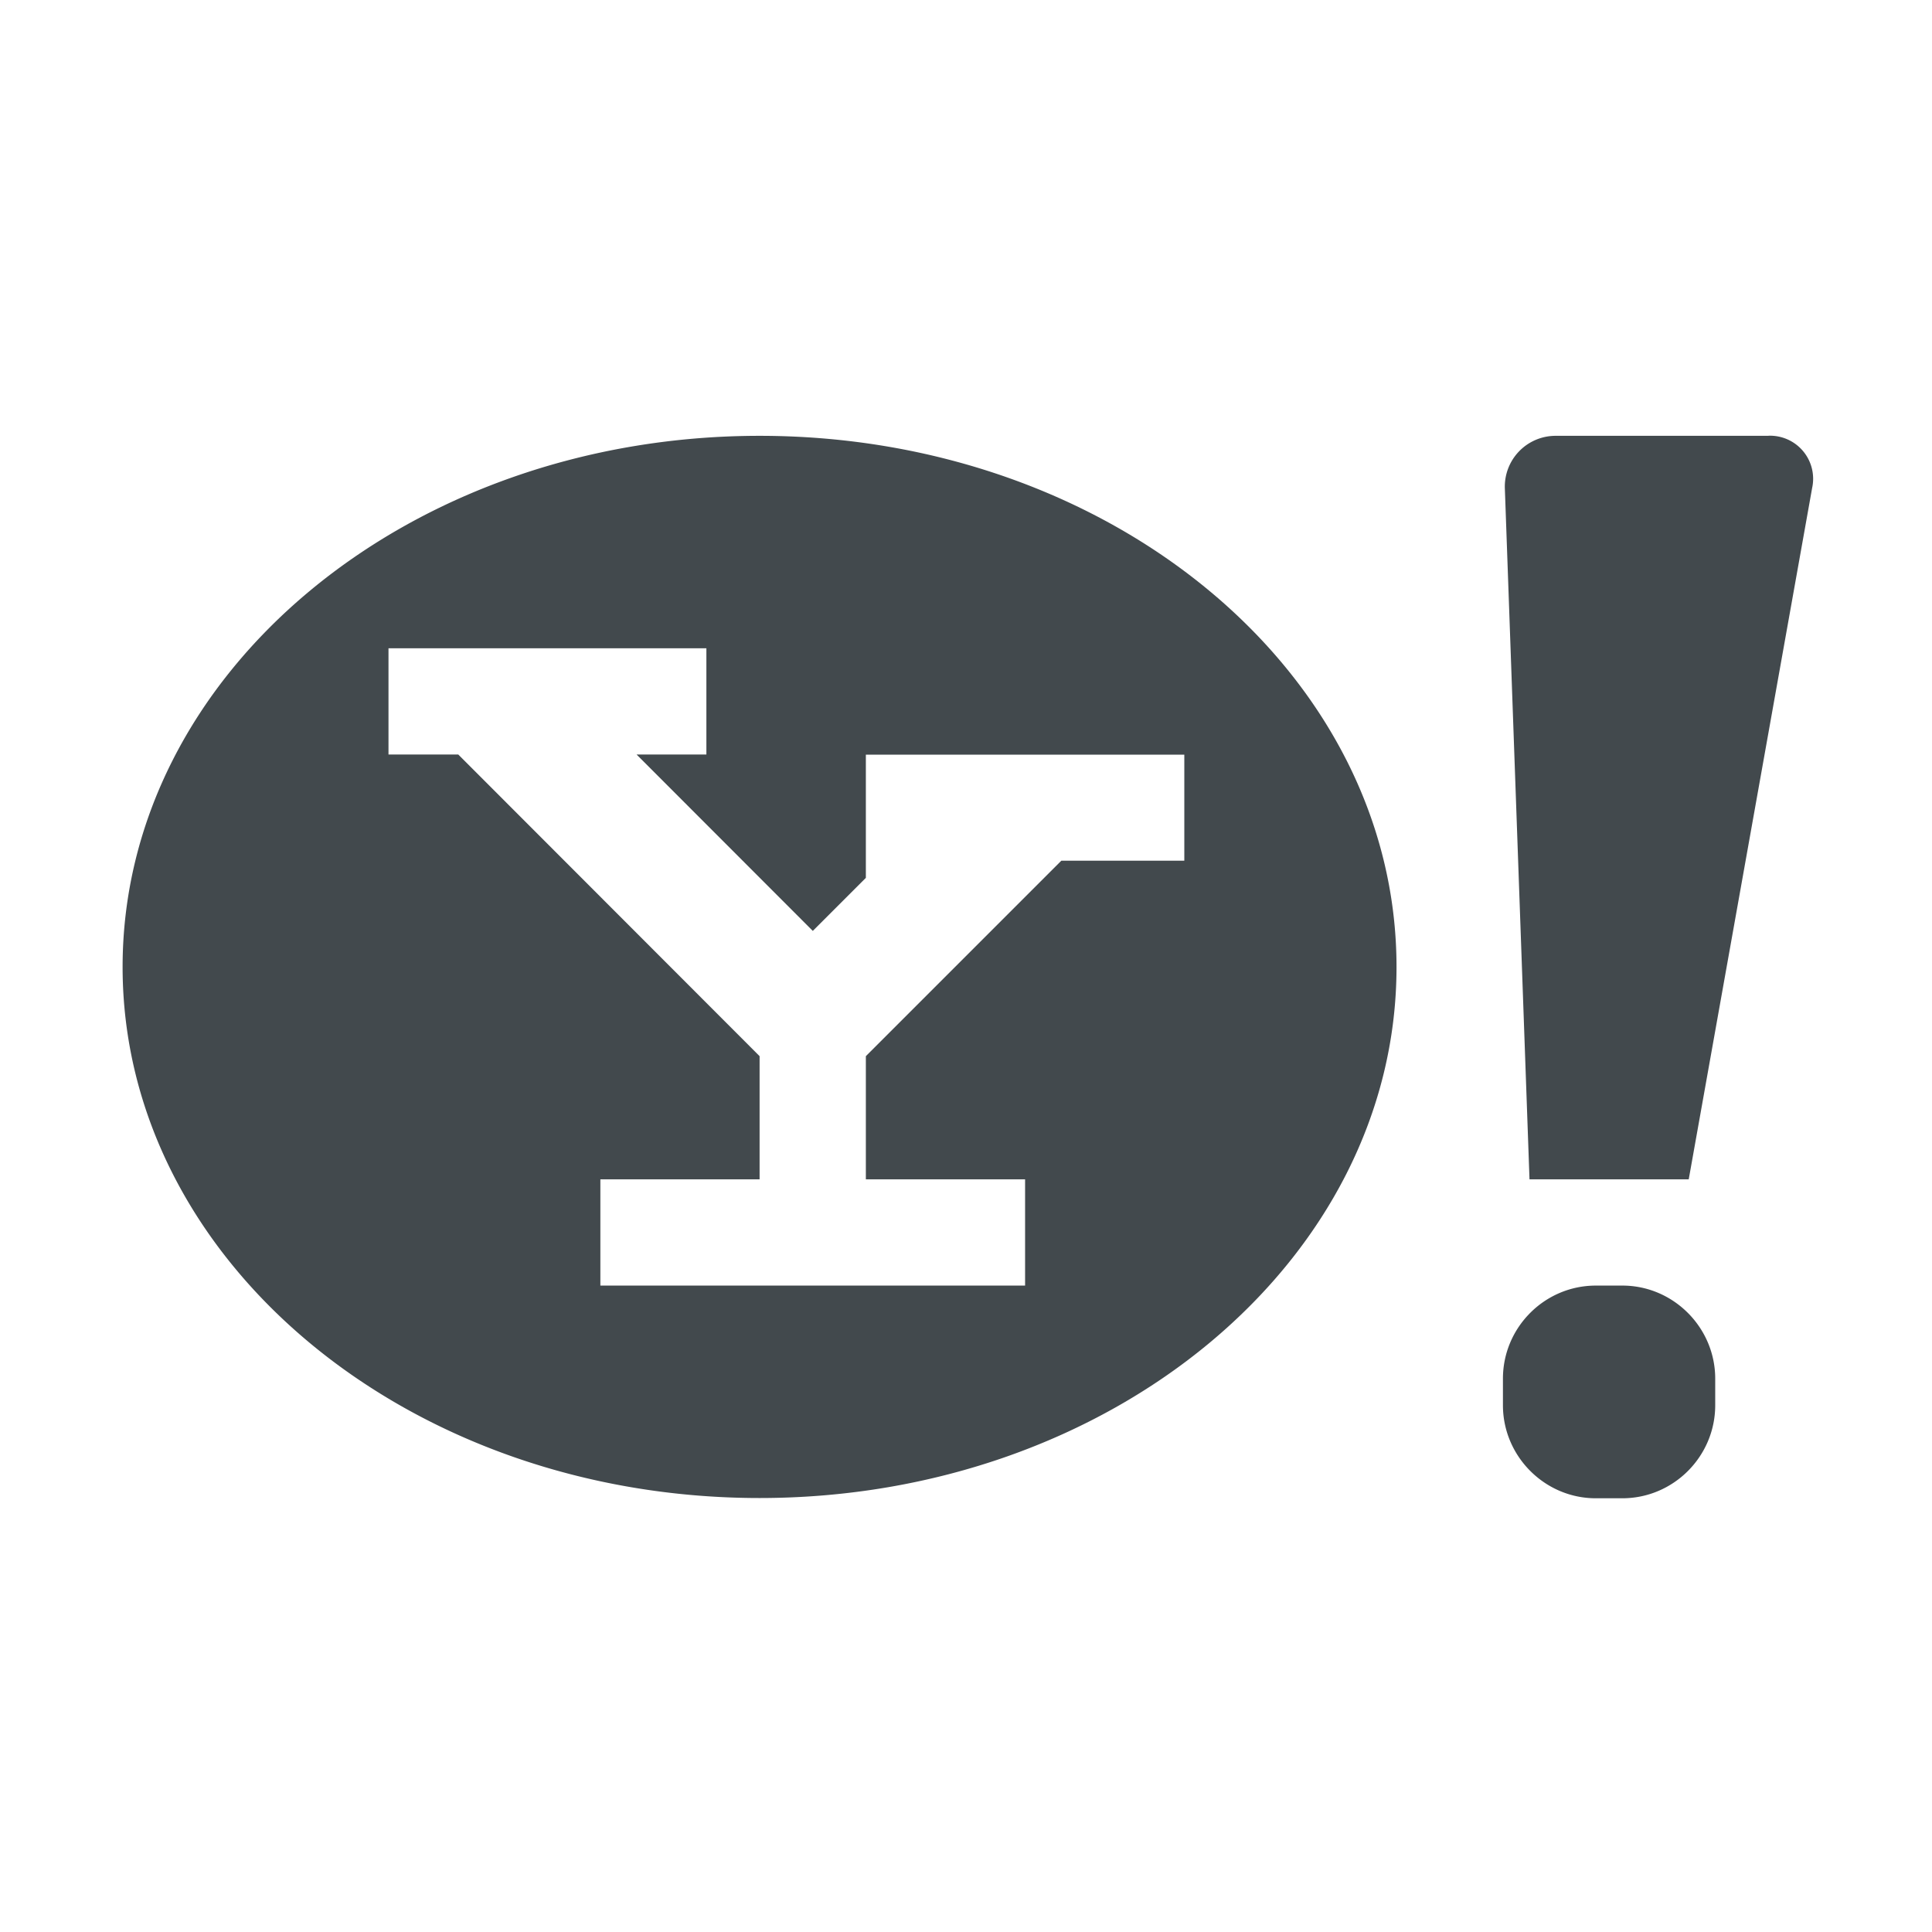 <svg width="24" height="24" fill="none" xmlns="http://www.w3.org/2000/svg">
    <path d="M21.968 5.414h-2.64a.631.631 0 0 0-.634.659L19 14.65h1.978l1.533-8.588a.535.535 0 0 0-.544-.649ZM20.154 15.97h-.33c-.636 0-1.154.52-1.154 1.156v.33c0 .635.52 1.156 1.153 1.156h.33c.636 0 1.154-.52 1.154-1.156v-.33c0-.635-.52-1.156-1.153-1.156ZM9.436 5.414c-4.369 0-7.913 2.953-7.913 6.598 0 3.644 3.544 6.597 7.913 6.597s7.912-2.953 7.912-6.597c0-3.645-3.541-6.598-7.912-6.598Zm5.278 5.278h-1.53l-2.428 2.428v1.53h1.978v1.32H7.458v-1.32h1.978v-1.53L5.693 9.373h-.867v-1.32h3.949v1.32h-.867l2.189 2.191.659-.659v-1.53h3.956v1.317h.002Z" fill="#42494D"/>
</svg>
